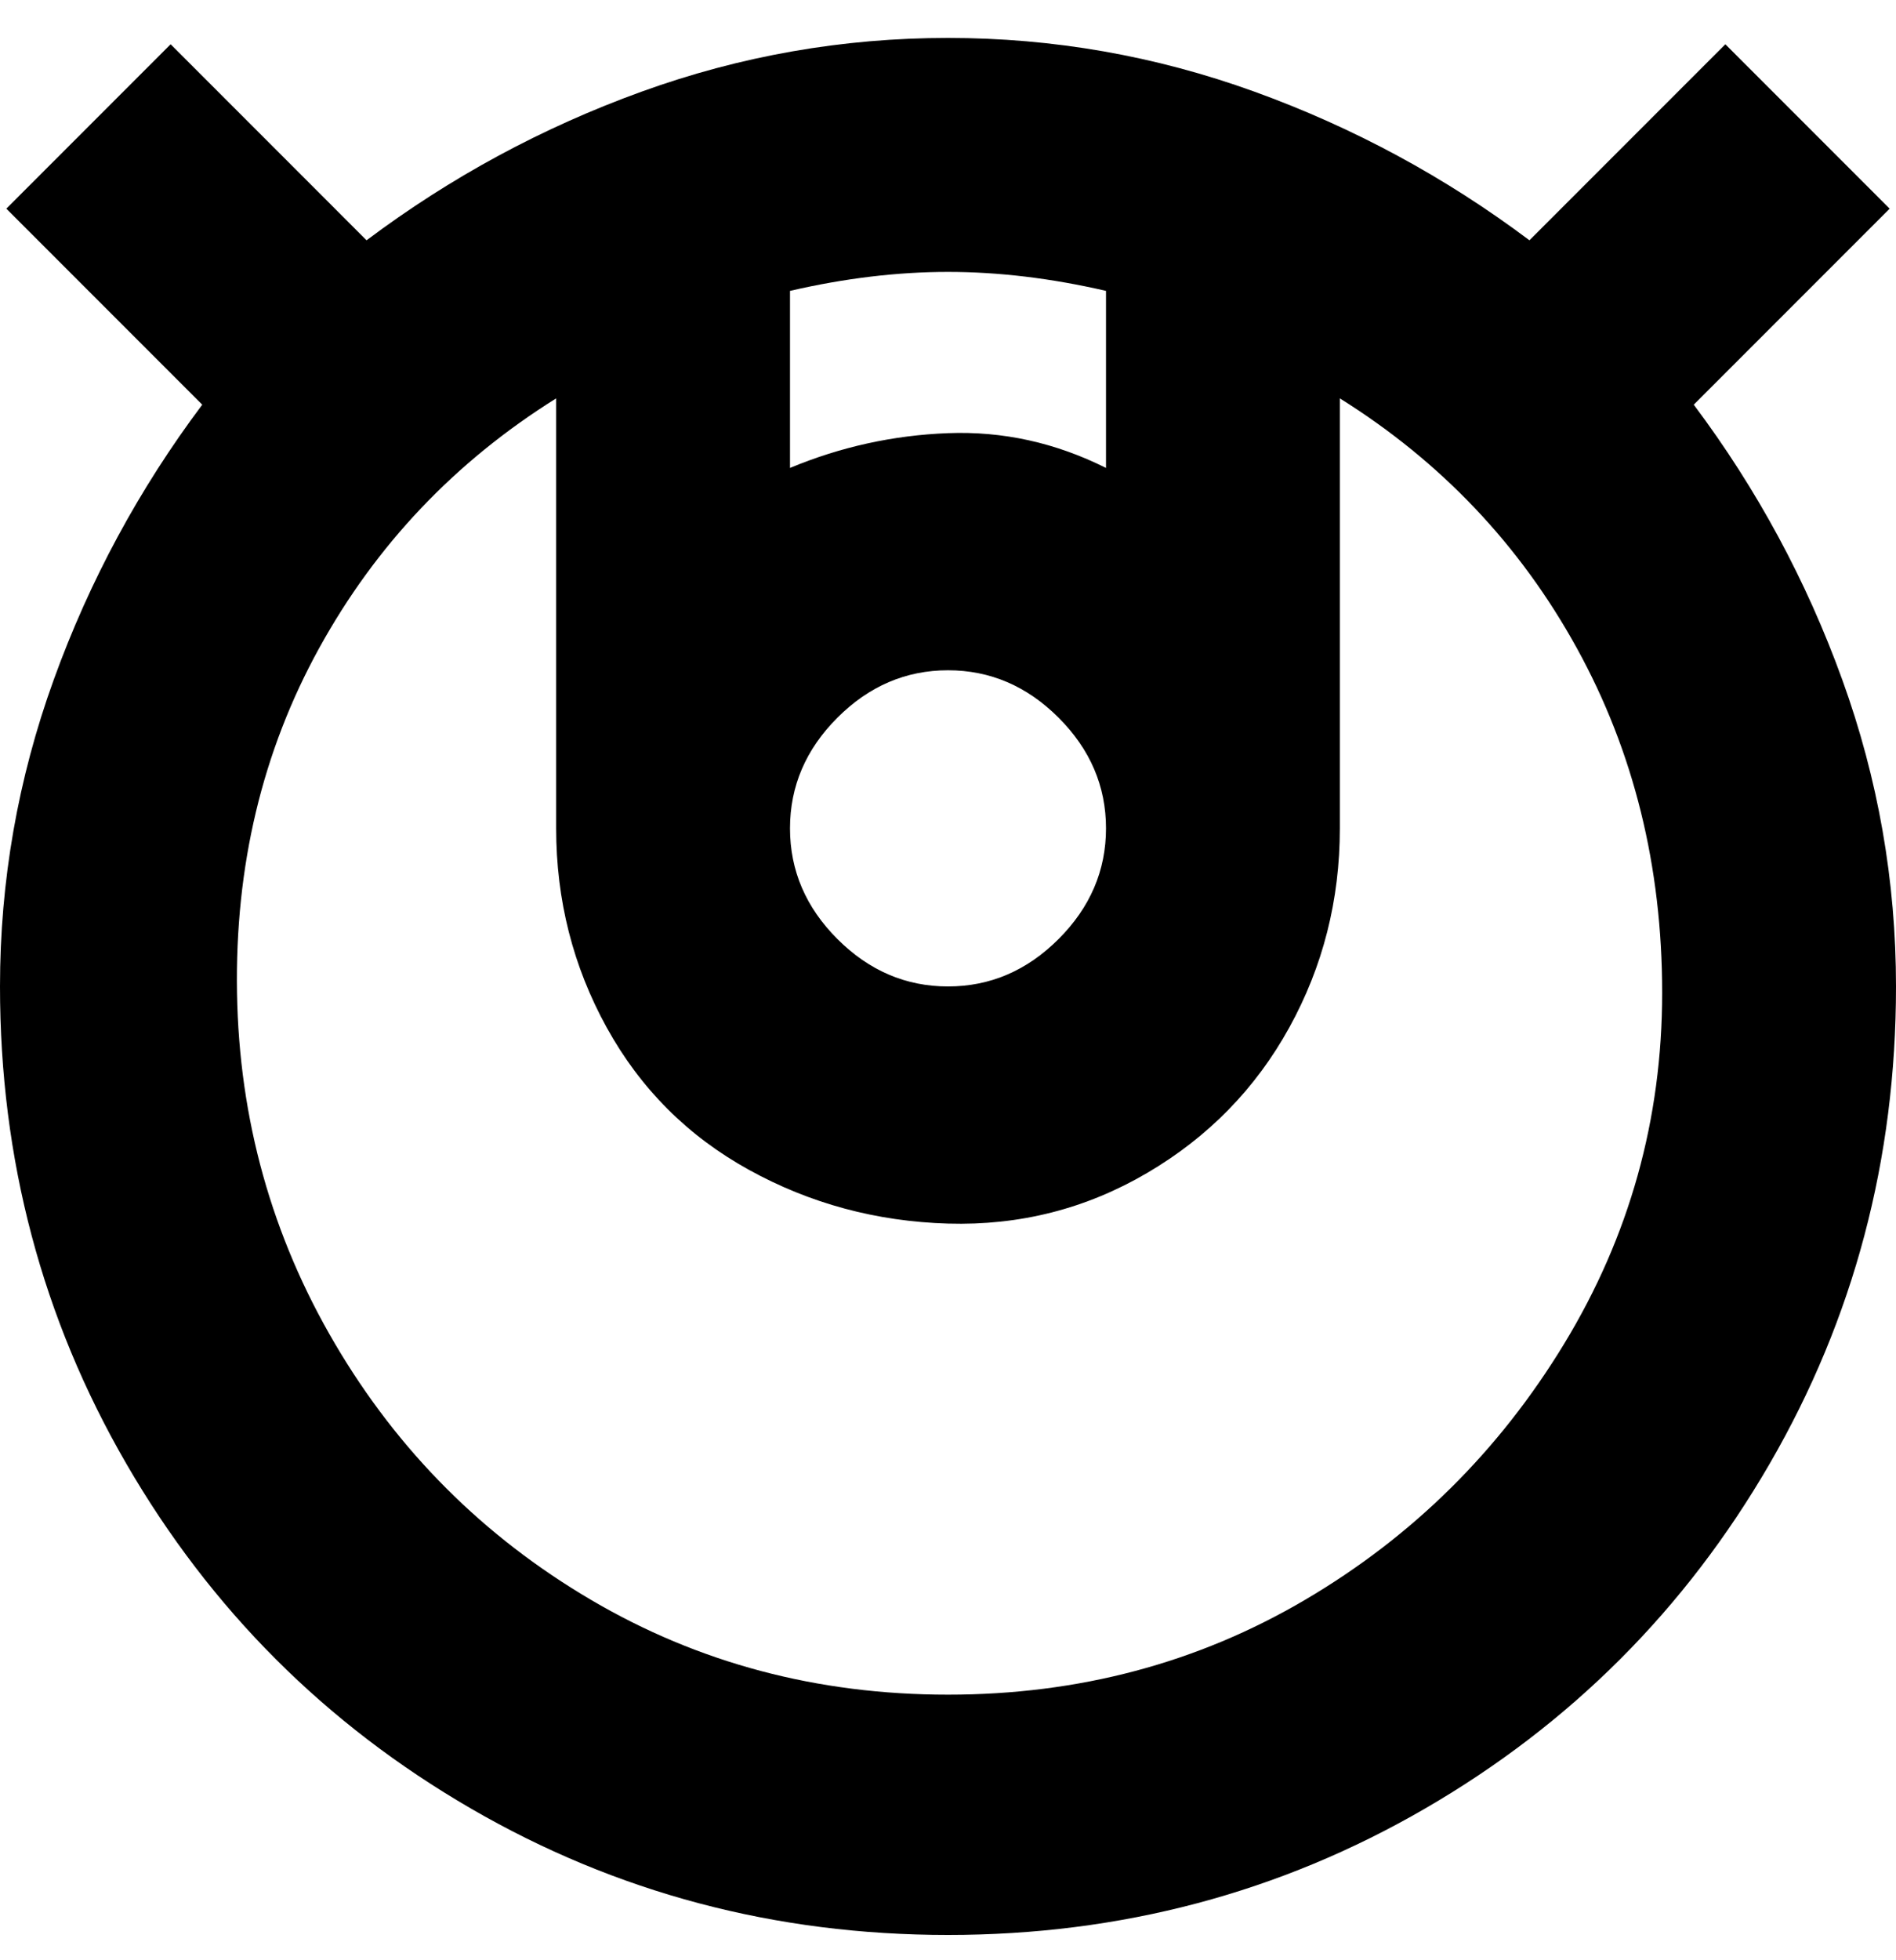 <svg viewBox="0 0 300 310" xmlns="http://www.w3.org/2000/svg"><path d="M268 64l31-31-26-26-31 31q-20-15-43.5-23.5T150 6q-25 0-48.5 8.5T58 38L27 7 1 33l31 31Q17 84 8.5 107.5T0 156q0 41 20 75.5T74.5 286q34.5 20 75.5 20t75.5-20q34.5-20 54.5-54.5t20-75.5q0-25-8.5-48.5T268 64zm-93-18v28q-12-6-25-5.5T125 74V46q13-3 25-3t25 3zm0 85q0 10-7.5 17.5T150 156q-10 0-17.5-7.5T125 131q0-10 7.5-17.5T150 106q10 0 17.5 7.5T175 131zm-25 137q-31 0-56.5-15T53 212.5Q38 187 37.5 157t13-54.5Q64 78 88 63v68q0 17 8 31.5t22.5 22.5q14.5 8 31.5 8.5t31.5-8q14.5-8.5 22.5-23t8-31.5V63q24 15 37.5 39.5T263 157q0 30-15.5 55.5t-41 40.5Q181 268 150 268z"/></svg>